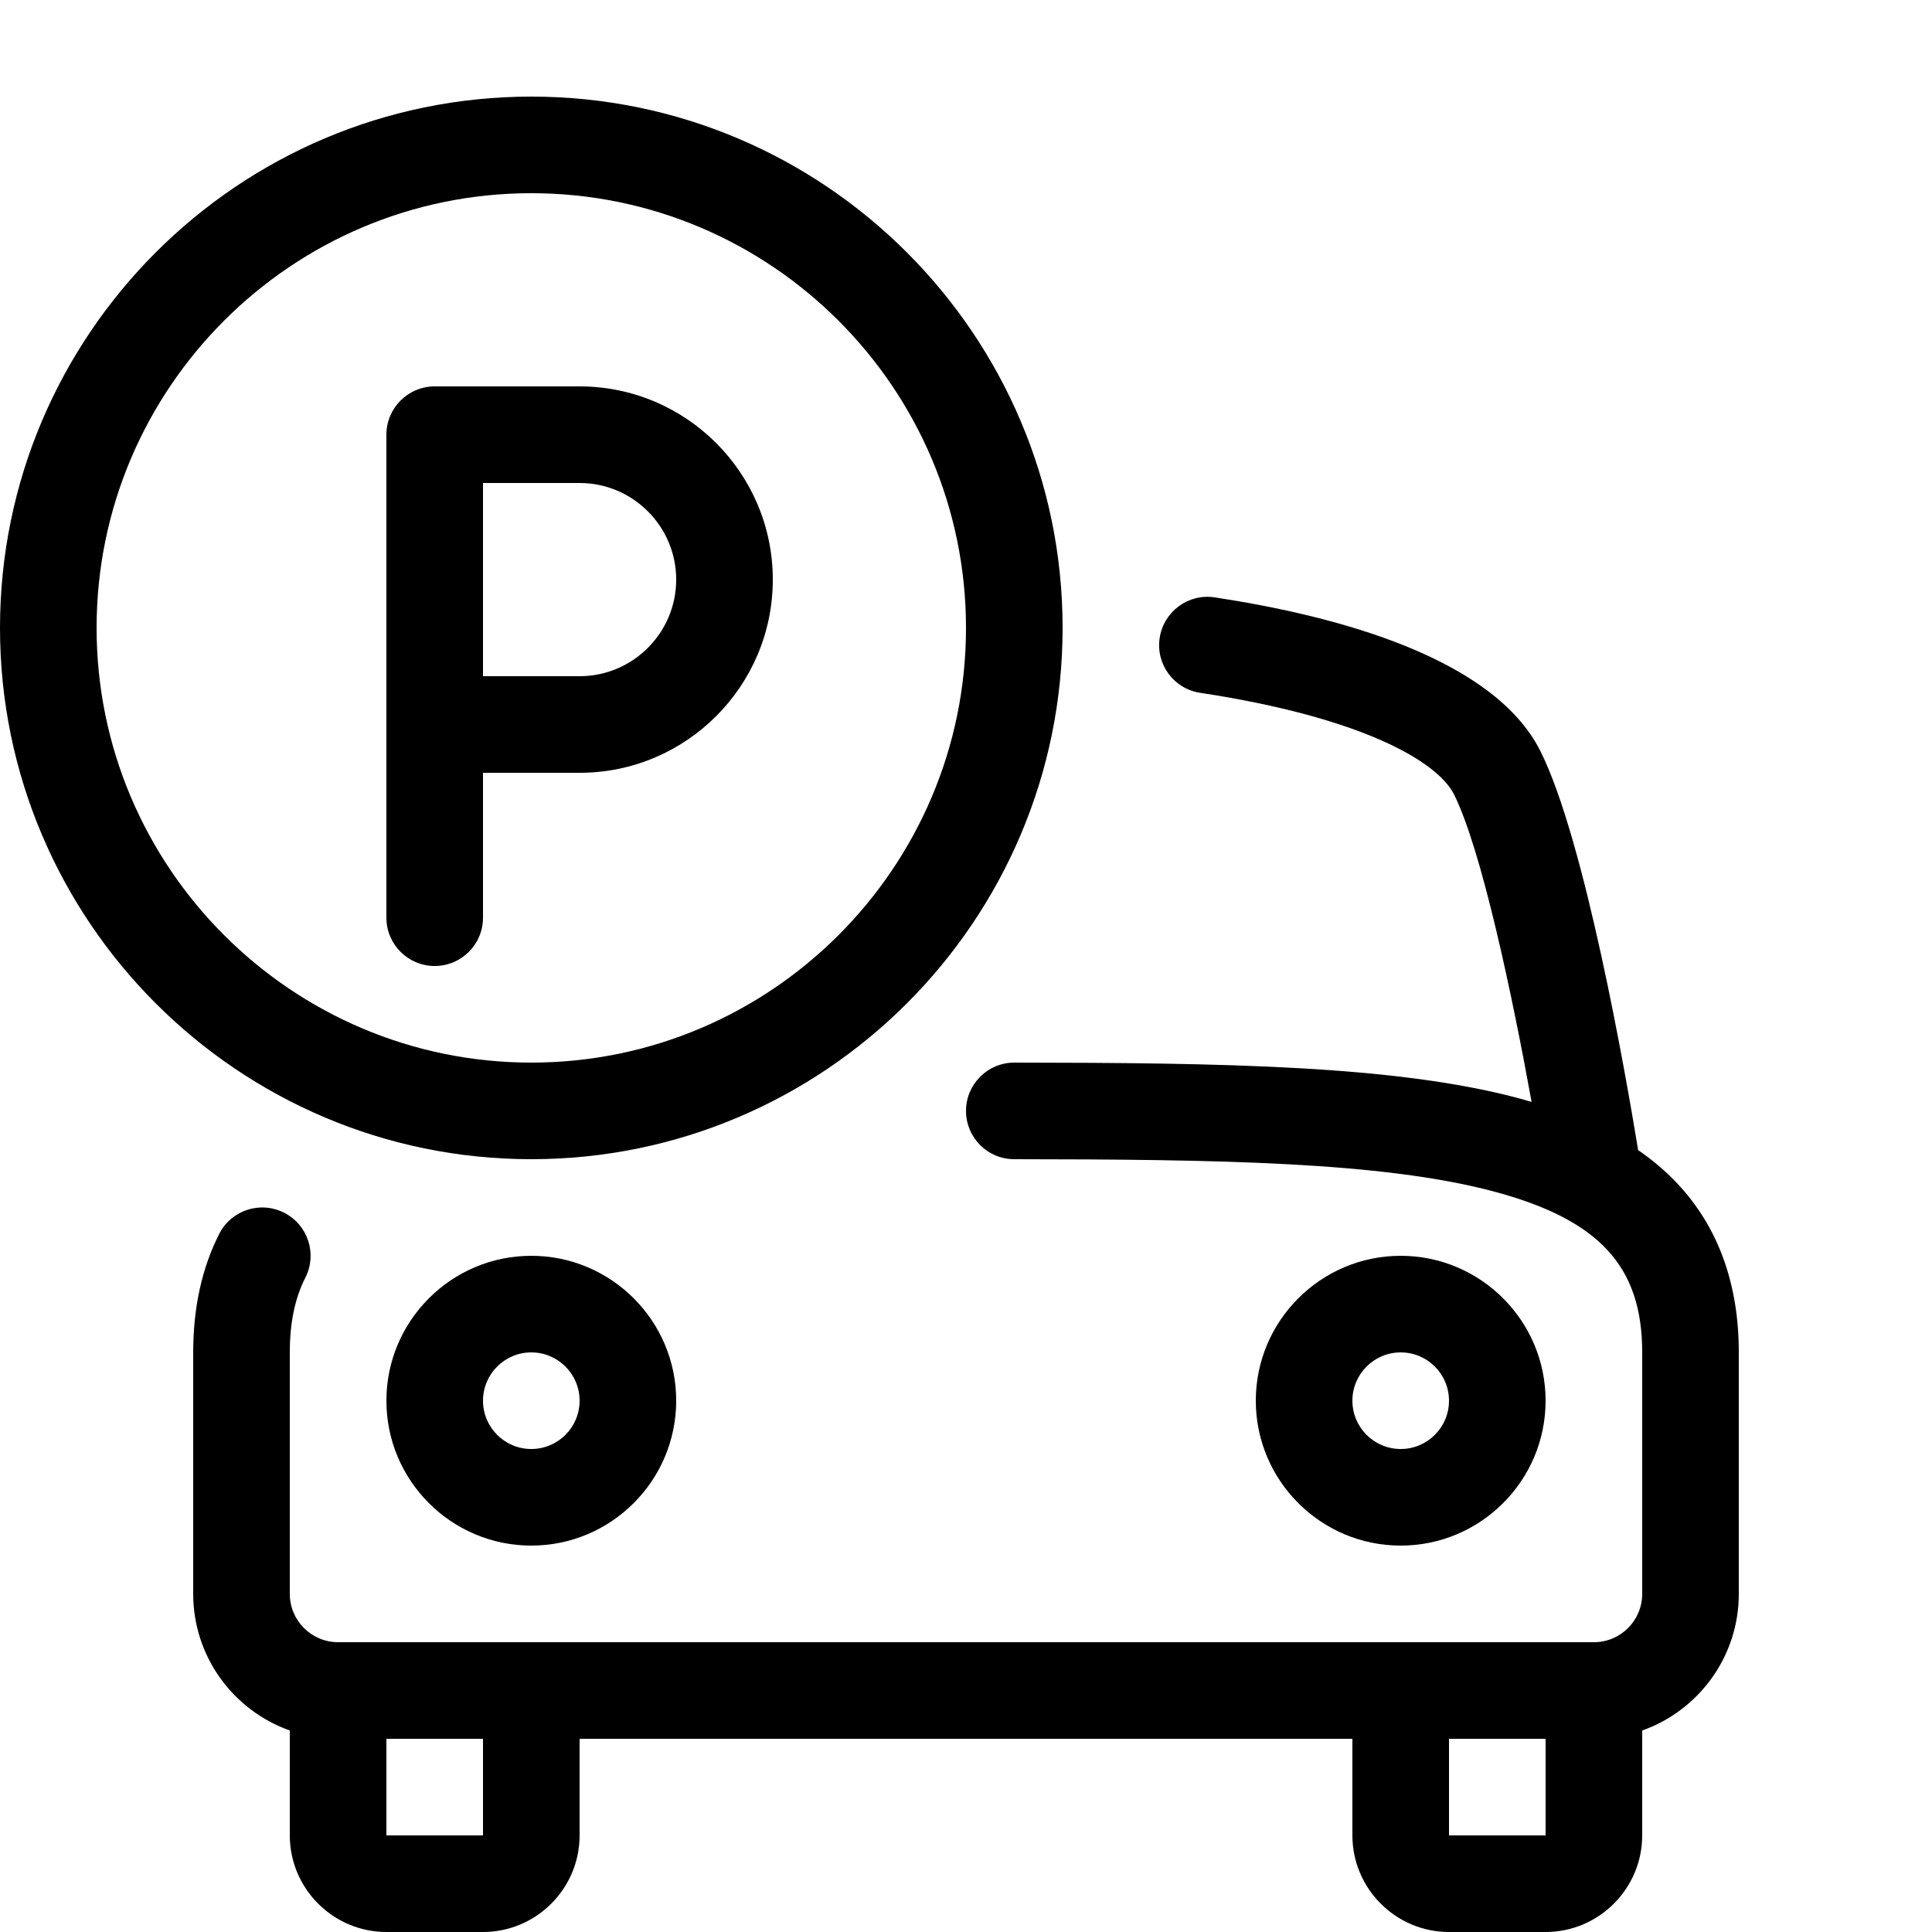 <svg version="1.1" xmlns="http://www.w3.org/2000/svg" xmlns:xlink="http://www.w3.org/1999/xlink" width="20" height="20" viewBox="0 0 20 20">
<path d="M5.5 16c-0.827 0-1.5-0.673-1.5-1.5s0.673-1.5 1.5-1.5 1.5 0.673 1.5 1.5-0.673 1.5-1.5 1.5zM5.5 14c-0.276 0-0.5 0.224-0.5 0.5s0.224 0.5 0.5 0.5 0.5-0.224 0.5-0.5-0.224-0.5-0.5-0.5z" fill="#000000"></path>
<path d="M14.5 16c-0.827 0-1.5-0.673-1.5-1.5s0.673-1.5 1.5-1.5 1.5 0.673 1.5 1.5-0.673 1.5-1.5 1.5zM14.5 14c-0.276 0-0.5 0.224-0.5 0.5s0.224 0.5 0.5 0.5 0.5-0.224 0.5-0.5-0.224-0.5-0.5-0.5z" fill="#000000"></path>
<path d="M17.364 12.252c-0.119-0.126-0.254-0.242-0.406-0.346-0.13-0.794-0.553-3.213-1.011-4.129-0.483-0.966-2.1-1.4-3.372-1.593-0.273-0.042-0.528 0.146-0.57 0.419s0.146 0.528 0.419 0.569c1.678 0.255 2.457 0.711 2.628 1.052 0.287 0.575 0.606 2.096 0.803 3.183-0.048-0.014-0.096-0.028-0.145-0.041-1.268-0.336-3.034-0.364-5.21-0.366-0 0-0 0-0 0-0.276 0-0.5 0.224-0.5 0.5s0.223 0.5 0.5 0.5c2.103 0.002 3.804 0.027 4.955 0.332 1.098 0.291 1.545 0.774 1.545 1.668v2.5c0 0.276-0.224 0.5-0.5 0.5h-13c-0.276 0-0.5-0.224-0.5-0.5v-2.5c0-0.308 0.053-0.561 0.161-0.774 0.125-0.246 0.027-0.547-0.22-0.672s-0.547-0.027-0.672 0.22c-0.179 0.352-0.269 0.764-0.269 1.226v2.5c0 0.652 0.418 1.208 1 1.414v1.086c0 0.551 0.449 1 1 1h1c0.551 0 1-0.449 1-1v-1h8v1c0 0.551 0.449 1 1 1h1c0.551 0 1-0.449 1-1v-1.086c0.582-0.206 1-0.762 1-1.414v-2.5c0-0.711-0.214-1.299-0.636-1.748zM5 19h-1v-1h1v1zM15 19v-1h1v1h-1z" fill="#000000"></path>
<path d="M4.5 10c-0.276 0-0.5-0.224-0.5-0.5v-5c0-0.276 0.224-0.5 0.5-0.5h1.5c1.103 0 2 0.897 2 2s-0.897 2-2 2h-1v1.5c0 0.276-0.224 0.5-0.5 0.5zM5 7h1c0.551 0 1-0.449 1-1s-0.449-1-1-1h-1v2z" fill="#000000"></path>
<path d="M5.5 12c-3.033 0-5.5-2.467-5.5-5.5s2.467-5.5 5.5-5.5 5.5 2.467 5.5 5.5-2.467 5.5-5.5 5.5zM5.5 2c-2.481 0-4.5 2.019-4.5 4.5s2.019 4.5 4.5 4.5 4.5-2.019 4.5-4.5-2.019-4.5-4.5-4.5z" fill="#000000"></path>
</svg>

